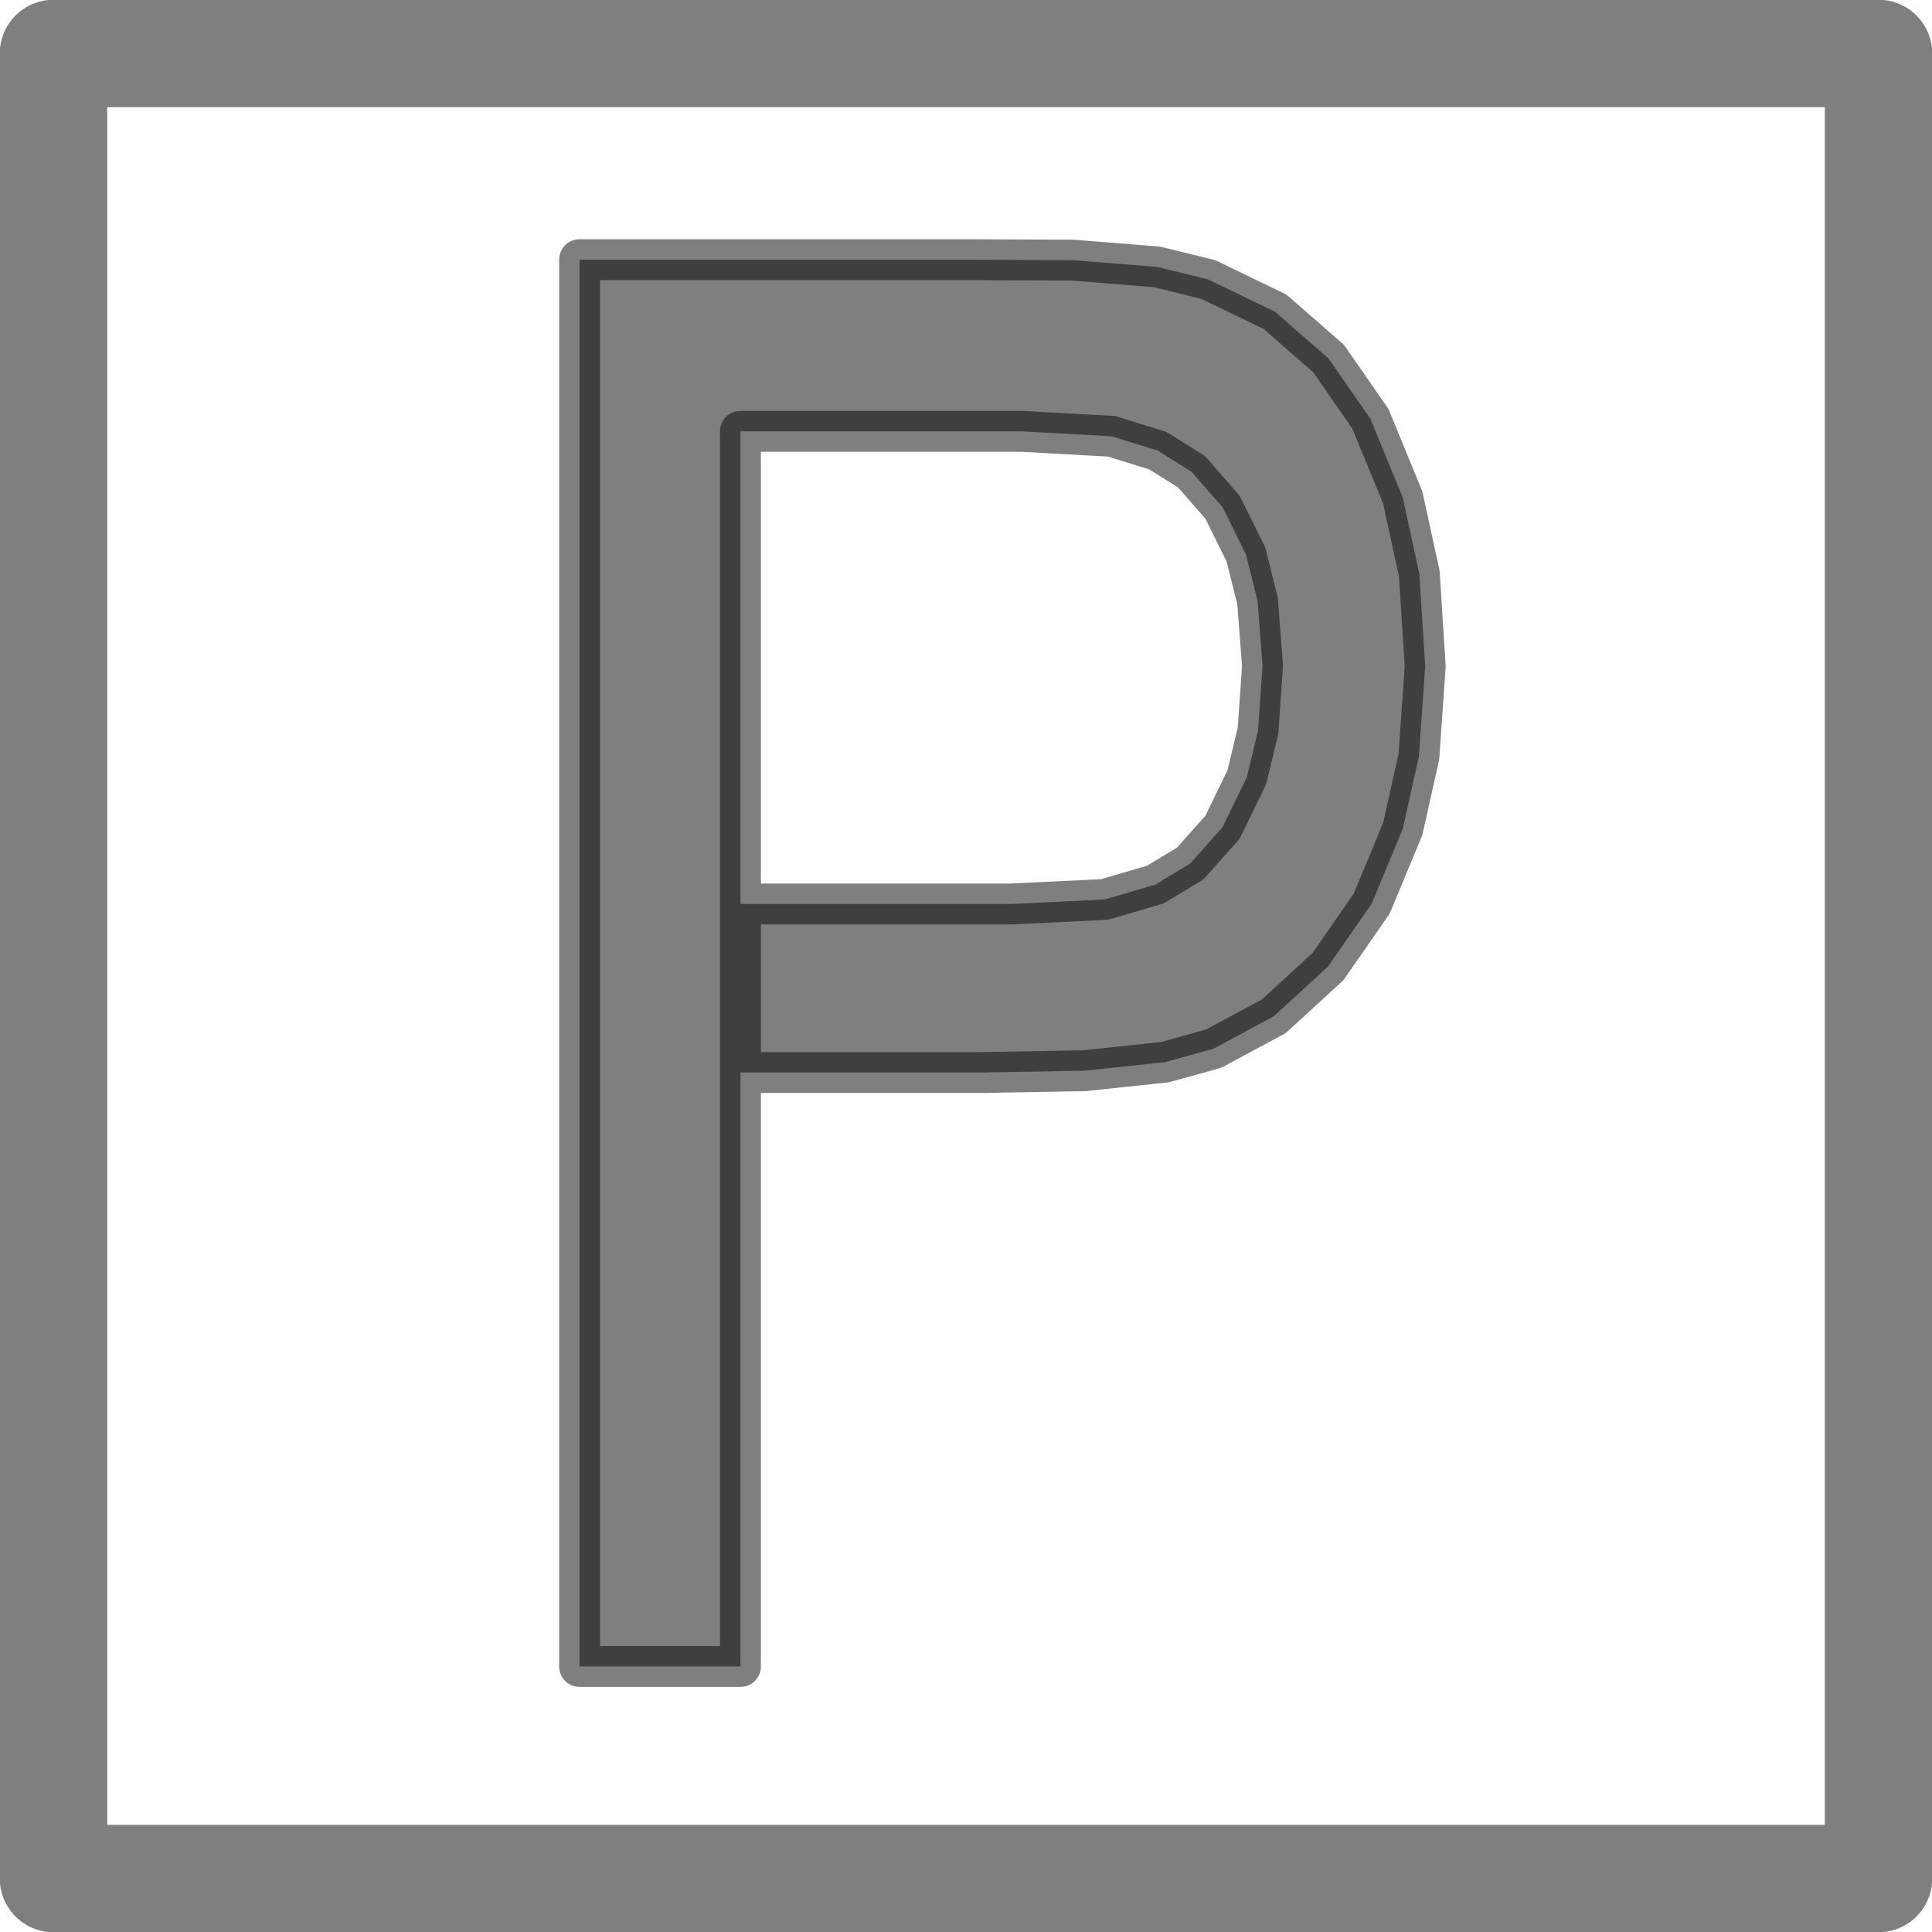 <?xml version="1.0" encoding="UTF-8"?>
<!DOCTYPE svg PUBLIC "-//W3C//DTD SVG 1.0//EN" "http://www.w3.org/TR/2001/REC-SVG-20010904/DTD/svg10.dtd">
<!-- Creator: CorelDRAW X6 -->
<svg xmlns="http://www.w3.org/2000/svg" xml:space="preserve" width="43px" height="43px" version="1.0" shape-rendering="geometricPrecision" text-rendering="geometricPrecision" image-rendering="optimizeQuality" fill-rule="evenodd" clip-rule="evenodd"
viewBox="0 0 4300 4300"
 xmlns:xlink="http://www.w3.org/1999/xlink">
 <g id="_2097.cgm:type:overlay">
  <IC_ColorNameTable/>
  <PictureProperties/>
  <polyline fill="none" fill-opacity="0.502" stroke="#000001" stroke-width="239.035" stroke-linecap="round" stroke-linejoin="round" stroke-opacity="0.502" points="119,4181 119,119 4181,119 4181,4181 119,4181 "/>
  <polygon fill="#000001" fill-opacity="0.502" stroke="#000001" stroke-width="91.027" stroke-linecap="square" stroke-linejoin="round" stroke-opacity="0.502" points="1290,3709 1290,578 2166,578 2388,579 2575,594 2689,622 2838,694 2957,798 3050,932 3122,1107 3159,1277 3172,1483 3158,1684 3122,1845 3053,2011 2956,2151 2835,2262 2701,2334 2593,2364 2414,2383 2191,2387 1648,2387 1648,2012 1648,2012 2250,2012 2458,2002 2571,1969 2649,1922 2721,1841 2775,1730 2800,1626 2810,1482 2799,1338 2773,1234 2721,1129 2652,1050 2577,1003 2474,971 2273,960 1648,960 1648,2012 1648,2387 1648,3709 "/>
 </g>
</svg>
